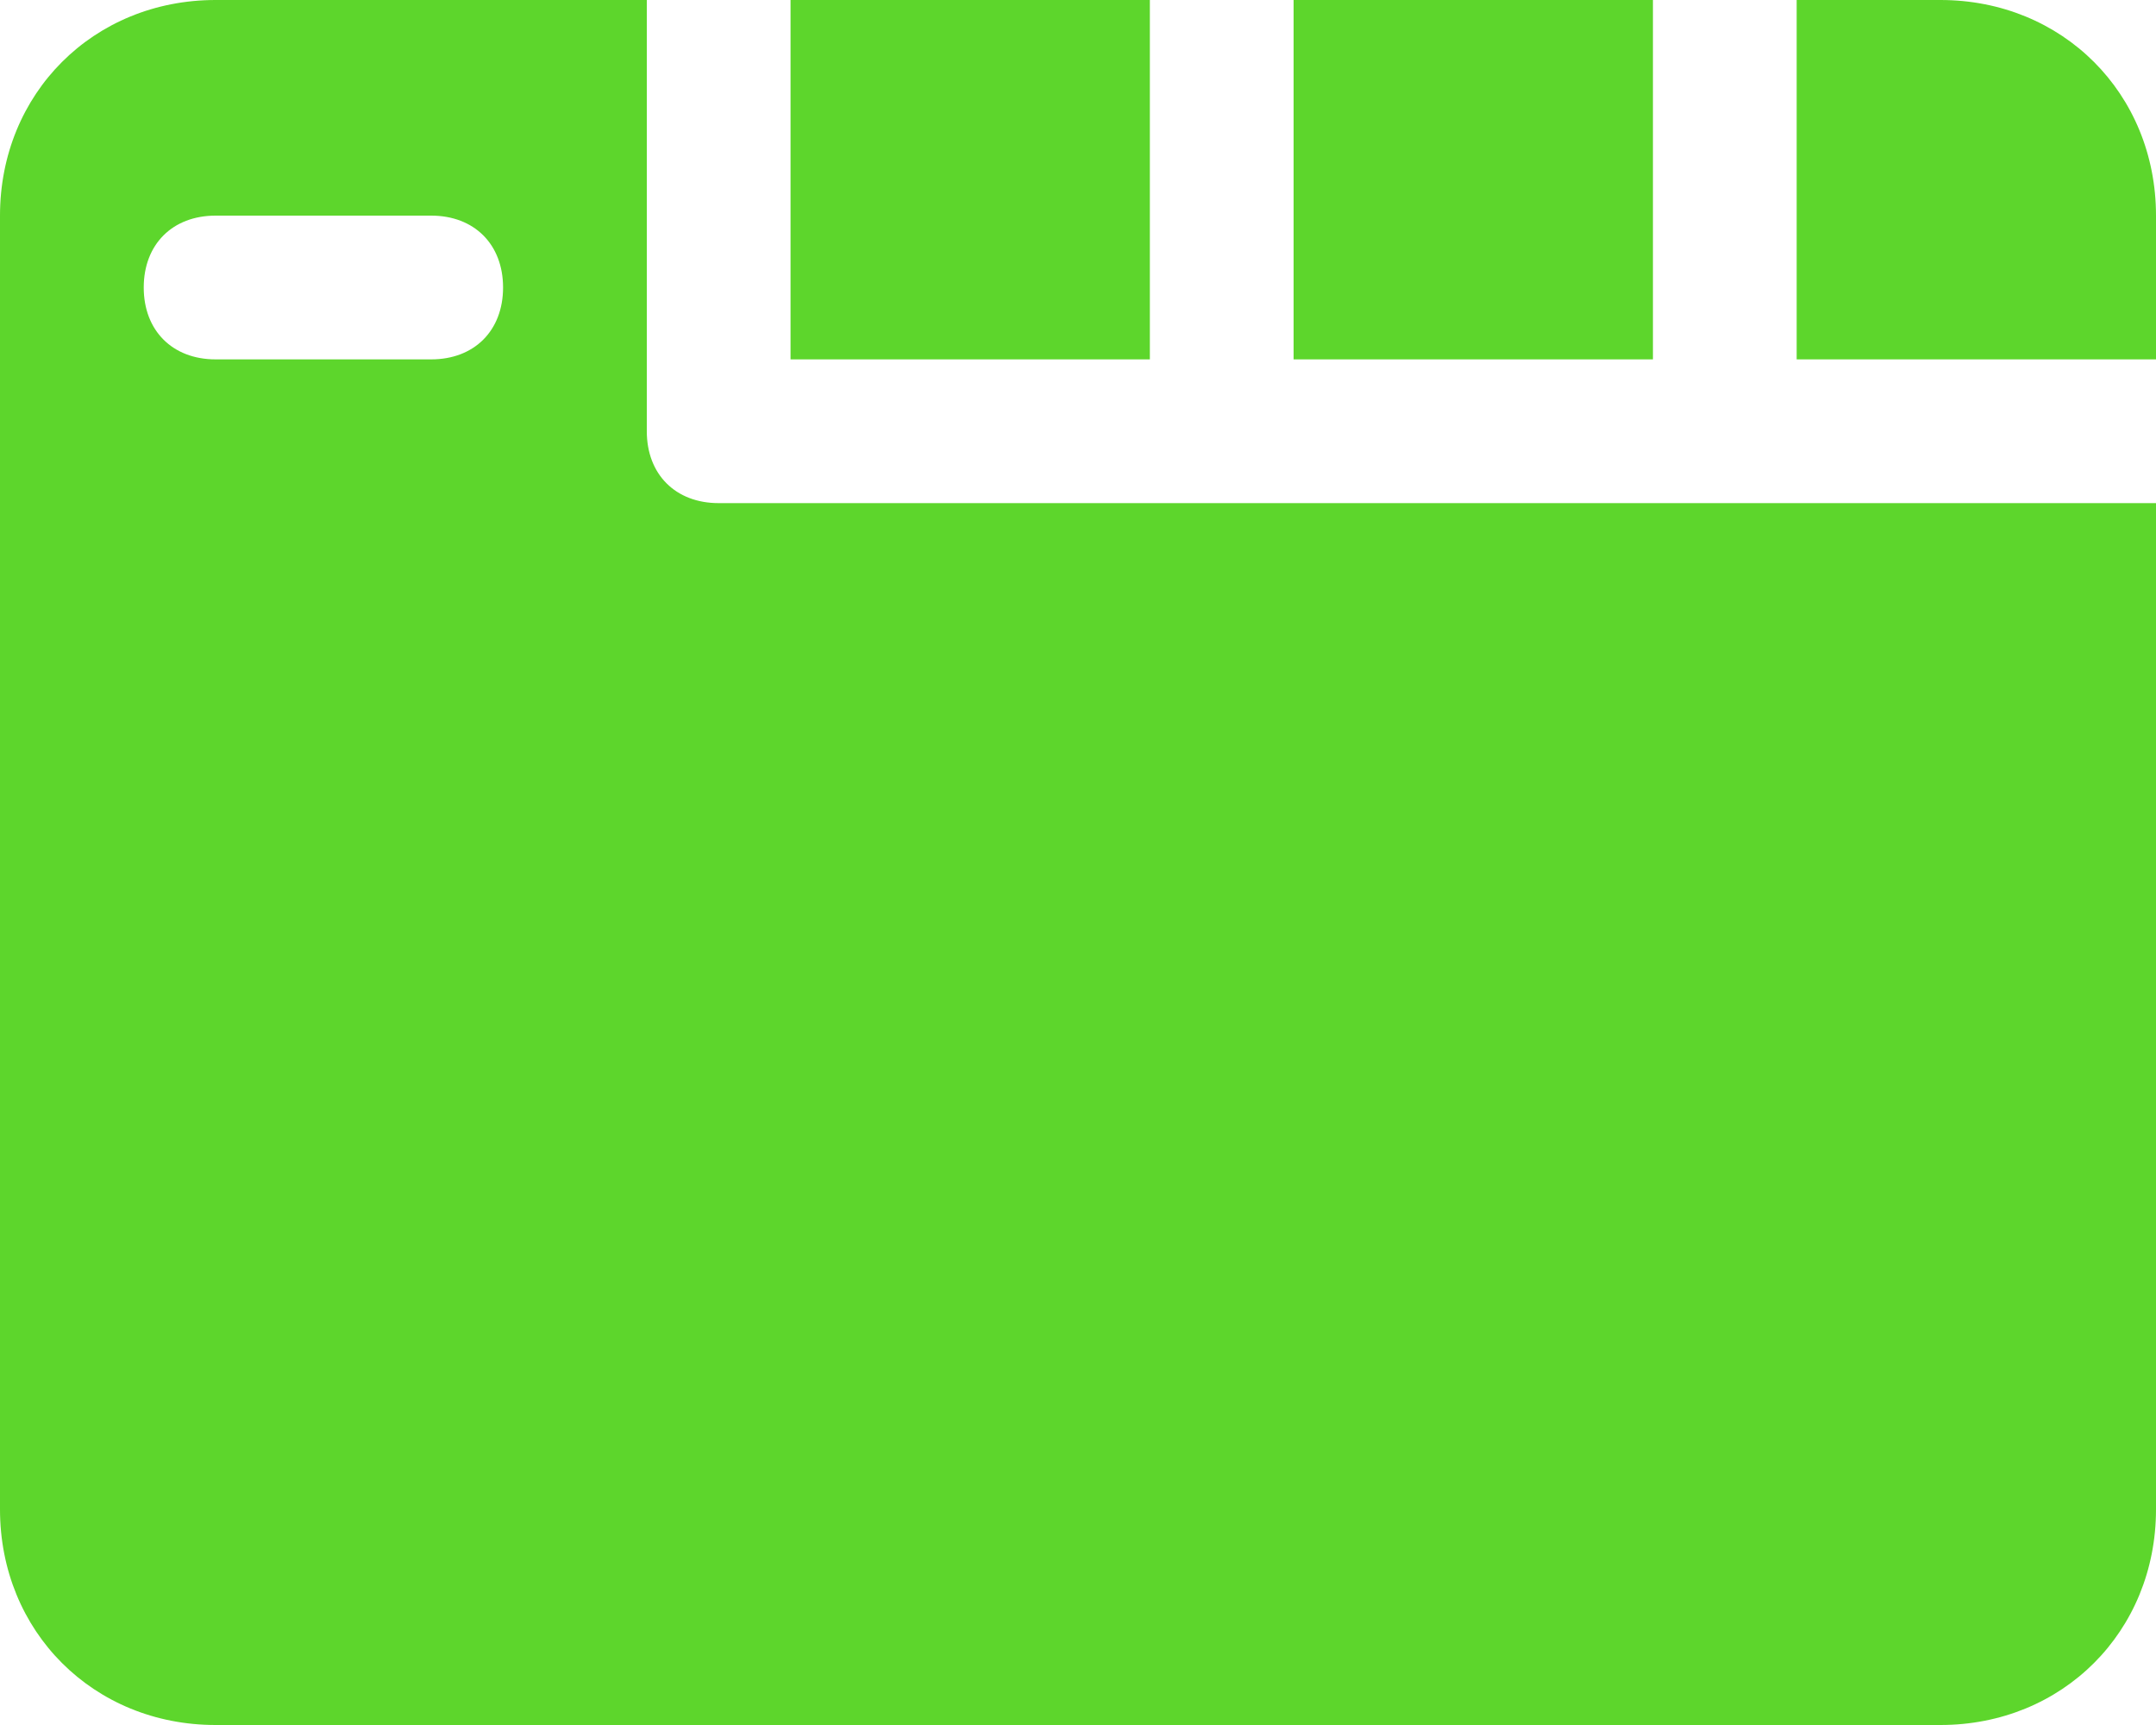 <svg width="30" height="24" viewBox="0 0 30 24" fill="none" xmlns="http://www.w3.org/2000/svg">
<path d="M23 0H18V5H23V0Z" fill="#5DD62C"/>
<path d="M25 5H30V3C30 1.3 28.7 0 27 0H25V5Z" fill="#5DD62C"/>
<path d="M16 0H11V5H16V0Z" fill="#5DD62C"/>
<path d="M10 7C9.4 7 9 6.6 9 6V0H3C1.3 0 0 1.3 0 3V21C0 22.7 1.3 24 3 24H27C28.7 24 30 22.7 30 21V7H10ZM6 5H3C2.4 5 2 4.6 2 4C2 3.4 2.4 3 3 3H6C6.6 3 7 3.4 7 4C7 4.6 6.6 5 6 5Z" fill="#5DD62C"/>
</svg>

